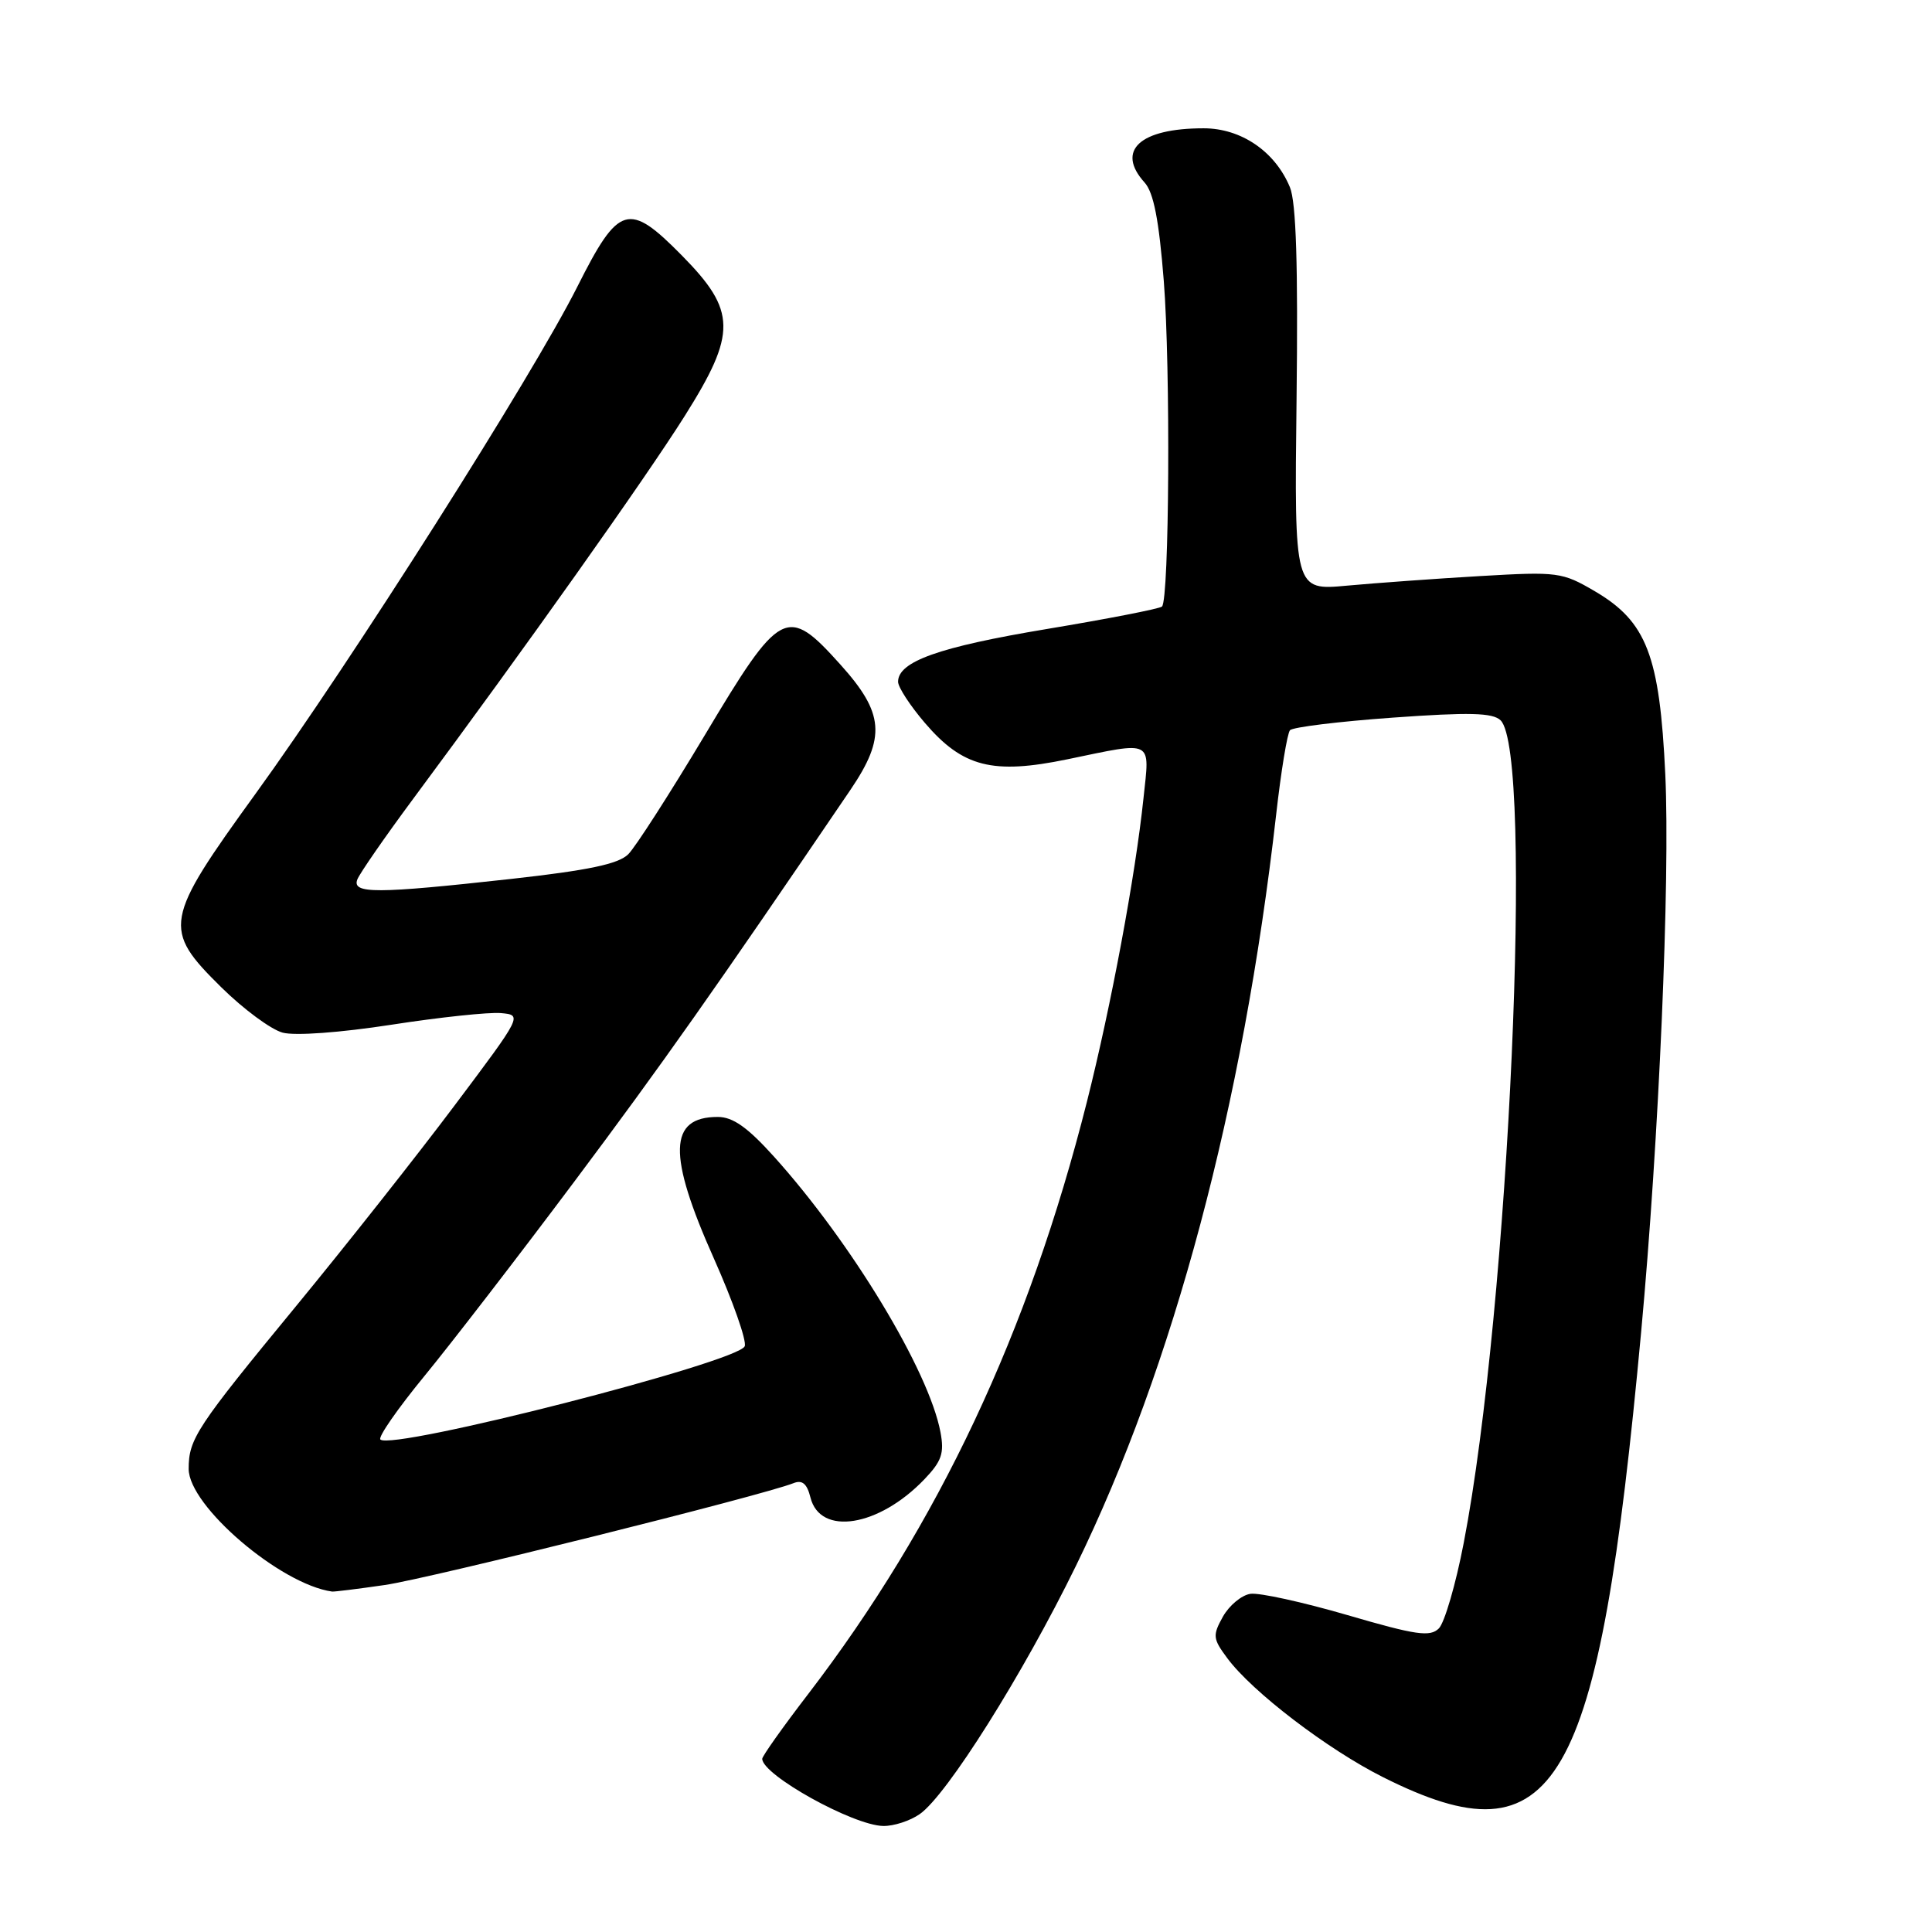 <?xml version="1.0" encoding="UTF-8" standalone="no"?>
<!DOCTYPE svg PUBLIC "-//W3C//DTD SVG 1.1//EN" "http://www.w3.org/Graphics/SVG/1.1/DTD/svg11.dtd" >
<svg xmlns="http://www.w3.org/2000/svg" xmlns:xlink="http://www.w3.org/1999/xlink" version="1.1" viewBox="0 0 256 256">
 <g >
 <path fill="currentColor"
d=" M 121.88 240.37 C 125.48 237.85 135.54 221.86 142.56 207.50 C 155.51 181.01 164.71 146.51 169.09 108.00 C 169.74 102.22 170.57 97.17 170.93 96.76 C 171.29 96.35 177.42 95.60 184.54 95.09 C 194.72 94.36 197.78 94.44 198.83 95.44 C 203.26 99.72 199.97 173.27 193.95 204.45 C 192.90 209.92 191.41 215.01 190.66 215.77 C 189.50 216.93 187.65 216.67 178.55 214.01 C 172.64 212.29 166.86 211.02 165.69 211.19 C 164.52 211.36 162.89 212.72 162.05 214.20 C 160.66 216.70 160.70 217.13 162.61 219.70 C 165.89 224.15 175.91 231.80 183.27 235.49 C 206.28 247.03 211.82 237.46 217.46 176.50 C 219.82 150.99 221.31 116.59 220.66 102.62 C 219.92 86.85 218.19 82.37 211.32 78.34 C 207.00 75.81 206.43 75.73 196.16 76.33 C 190.30 76.67 182.35 77.25 178.50 77.60 C 171.50 78.25 171.50 78.25 171.80 52.95 C 172.01 35.17 171.75 26.81 170.92 24.81 C 168.96 20.07 164.46 17.00 159.49 17.00 C 151.04 17.00 147.83 19.94 151.66 24.18 C 152.86 25.50 153.57 29.14 154.21 37.25 C 155.11 48.68 154.94 79.40 153.97 80.37 C 153.67 80.66 146.80 82.00 138.69 83.35 C 124.41 85.73 119.00 87.65 119.00 90.34 C 119.00 91.06 120.60 93.51 122.56 95.80 C 127.57 101.65 131.53 102.66 141.44 100.61 C 152.97 98.22 152.35 97.91 151.52 105.75 C 150.44 116.06 147.24 133.23 144.02 146.00 C 136.30 176.56 124.35 201.95 107.08 224.48 C 103.73 228.84 101.00 232.70 101.00 233.05 C 101.00 235.19 113.04 241.88 117.03 241.95 C 118.42 241.98 120.60 241.27 121.88 240.37 Z  M 51.00 210.02 C 56.81 209.18 101.07 198.15 105.13 196.53 C 106.30 196.06 106.93 196.58 107.39 198.43 C 108.68 203.56 116.44 202.32 122.48 196.02 C 124.78 193.62 125.14 192.56 124.62 189.78 C 123.09 181.64 112.83 164.66 102.55 153.25 C 99.05 149.37 97.11 148.00 95.11 148.00 C 88.58 148.00 88.44 152.98 94.60 166.77 C 97.12 172.43 98.96 177.66 98.68 178.38 C 97.87 180.49 51.92 192.25 50.40 190.74 C 50.08 190.41 52.71 186.63 56.24 182.33 C 59.78 178.02 68.74 166.40 76.15 156.50 C 87.75 141.00 94.66 131.20 112.70 104.64 C 117.41 97.69 117.16 94.50 111.36 88.06 C 104.26 80.16 103.44 80.59 93.35 97.48 C 88.75 105.16 84.21 112.23 83.25 113.19 C 81.94 114.49 77.99 115.32 67.65 116.47 C 49.83 118.44 46.61 118.45 47.35 116.53 C 47.66 115.73 51.01 110.89 54.80 105.78 C 69.49 85.99 85.50 63.42 90.71 55.15 C 97.64 44.15 97.60 41.20 90.36 33.86 C 83.29 26.68 81.99 27.07 76.50 37.99 C 70.61 49.73 46.45 87.80 33.88 105.15 C 21.69 121.99 21.49 123.09 29.32 130.82 C 32.25 133.71 35.90 136.41 37.45 136.83 C 39.09 137.27 45.09 136.83 51.88 135.78 C 58.27 134.79 64.79 134.10 66.37 134.24 C 69.23 134.50 69.22 134.51 60.22 146.50 C 55.27 153.10 45.84 165.03 39.27 173.02 C 26.01 189.13 25.00 190.66 25.00 194.64 C 25.00 199.54 37.14 209.93 44.00 210.89 C 44.27 210.93 47.42 210.54 51.00 210.02 Z "/>
</g>
</svg>
